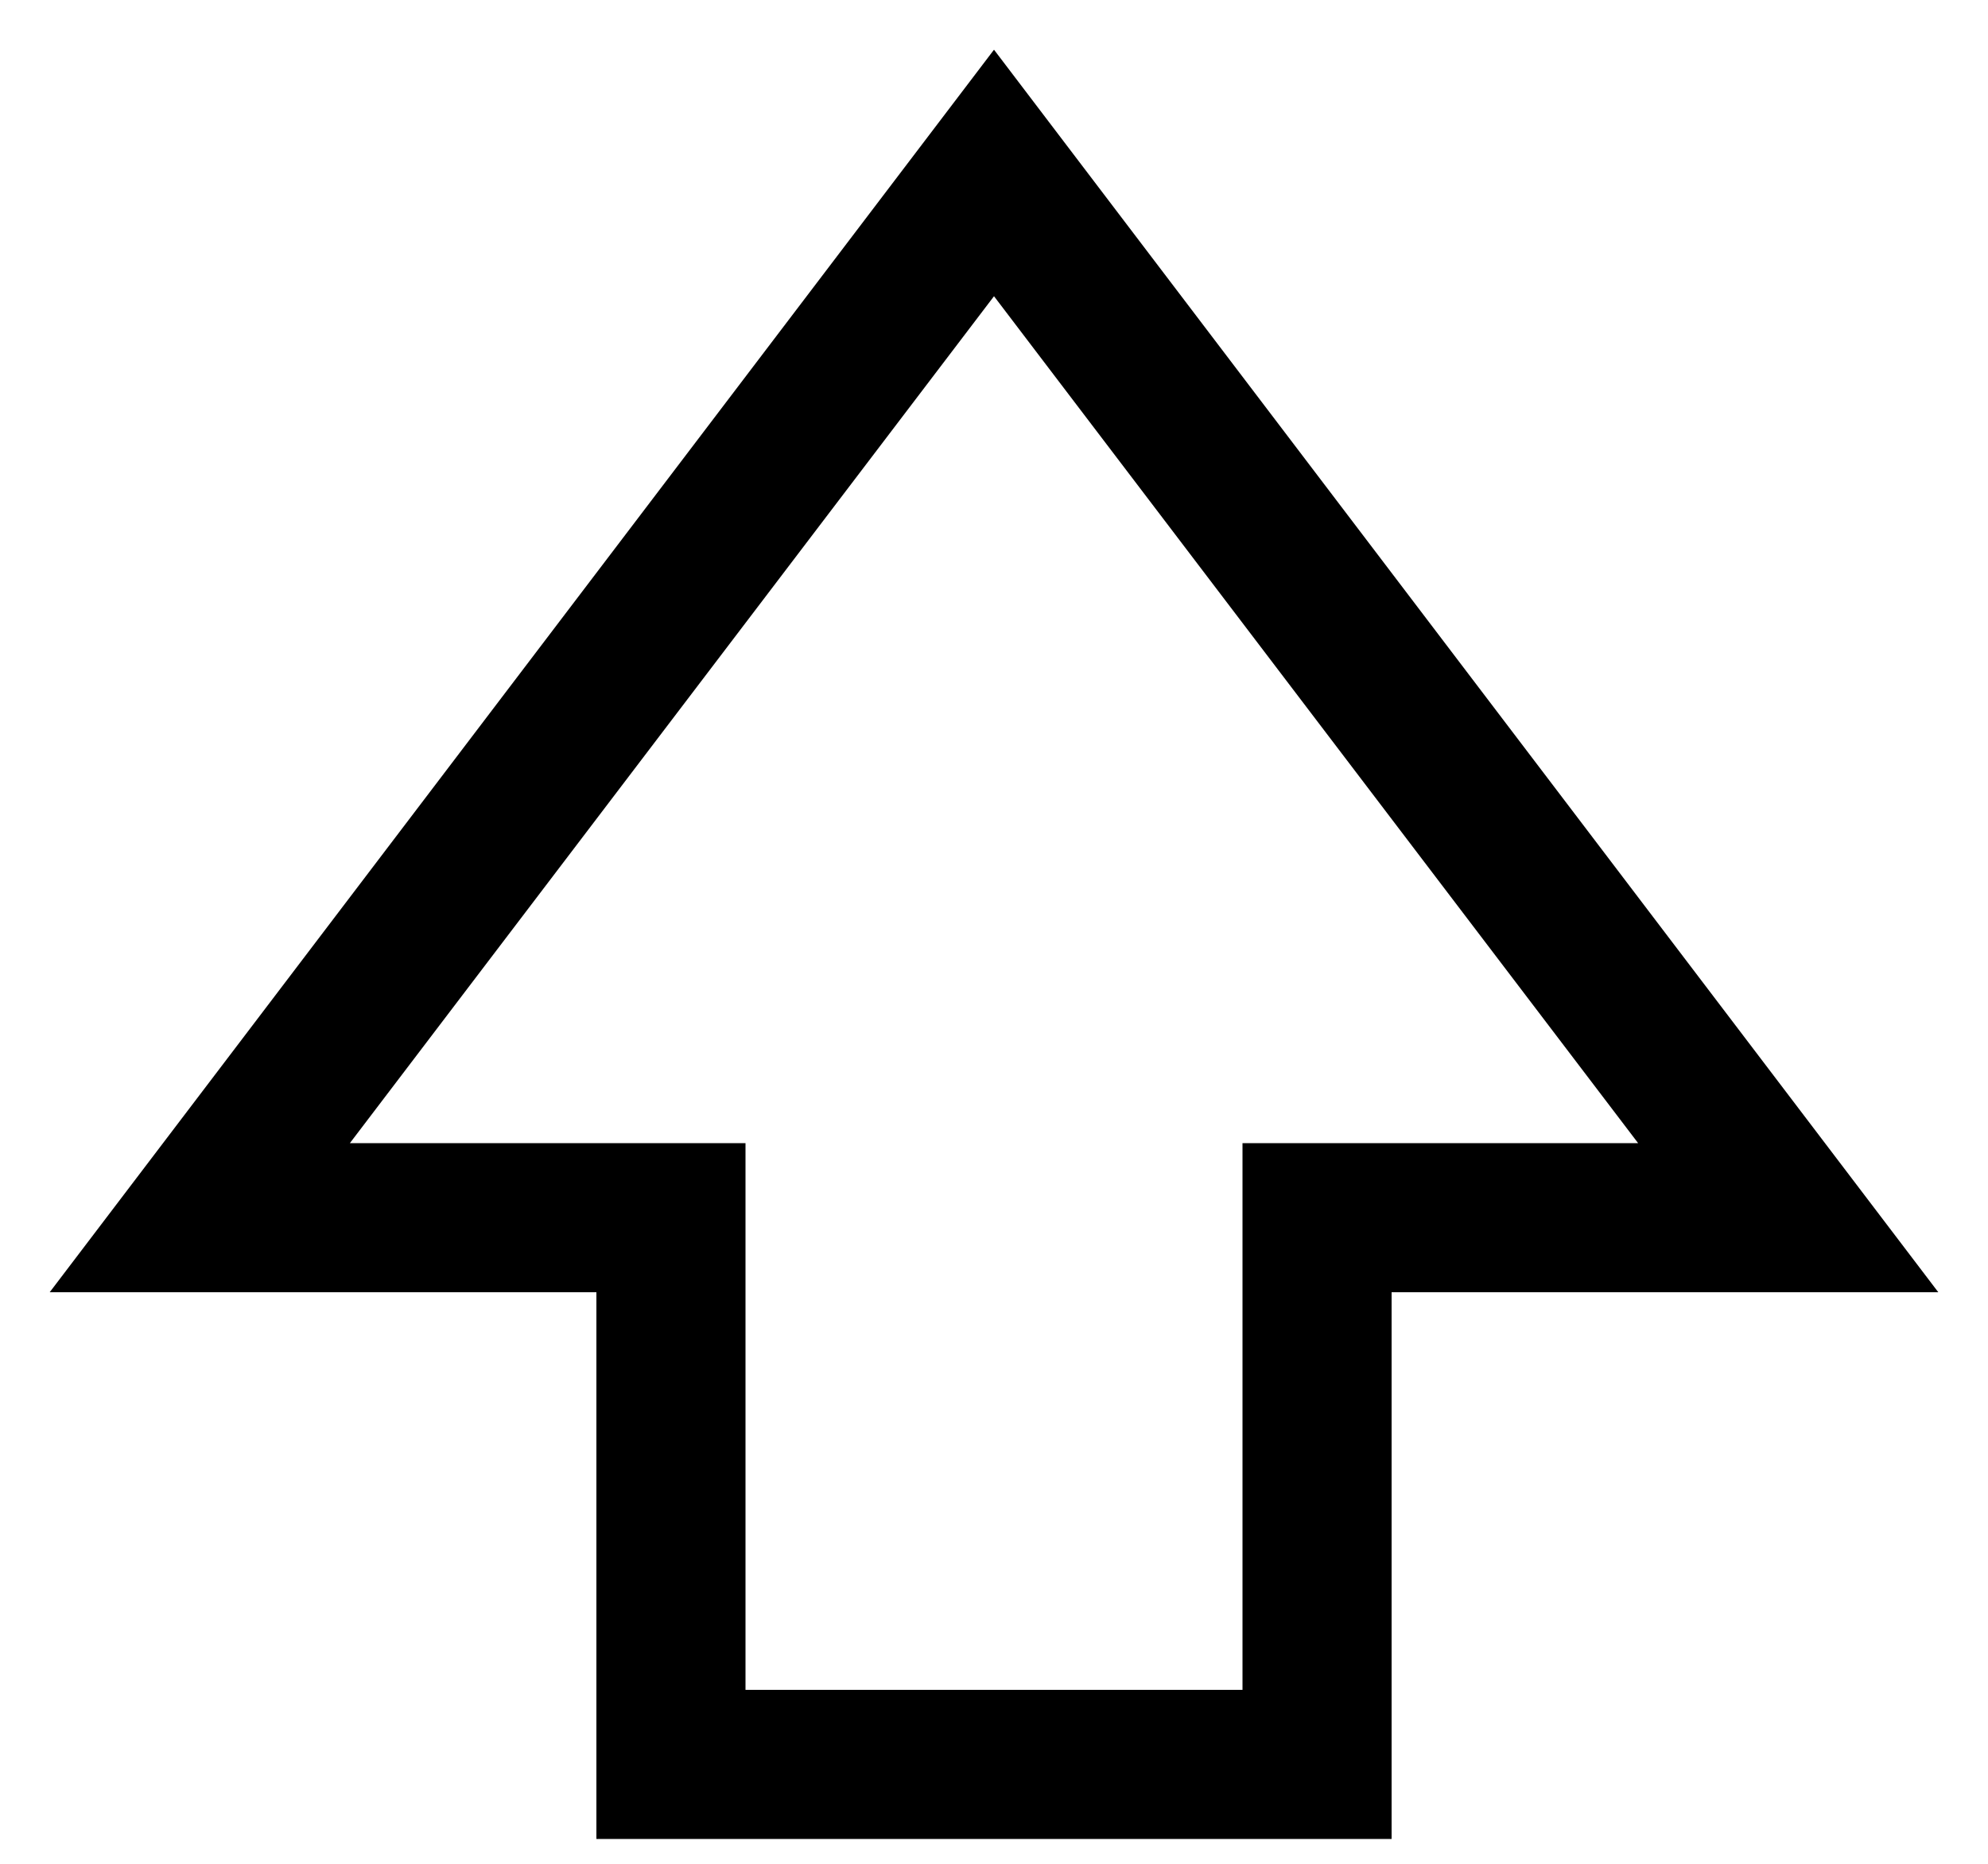 ﻿<?xml version="1.0" encoding="utf-8"?>
<svg version="1.1" xmlns:xlink="http://www.w3.org/1999/xlink" width="32px" height="30px" xmlns="http://www.w3.org/2000/svg">
  <defs>
    <pattern id="BGPattern" patternUnits="userSpaceOnUse" alignment="0 0" imageRepeat="None" />
    <mask fill="white" id="Clip526">
      <path d="M 22.4 29.6  L 9.6 29.6  L 9.6 20.8  L 0.8 20.8  L 16 0.8  L 31.2 20.8  L 22.4 20.8  L 22.4 29.6  Z M 12 18.4  L 12 27.2  L 20 27.2  L 20 18.4  L 26.368 18.4  L 16 4.768  L 5.632 18.4  L 12 18.4  Z " fill-rule="evenodd" />
    </mask>
  </defs>
  <g>
    <path d="M 22.4 29.6  L 9.6 29.6  L 9.6 20.8  L 0.8 20.8  L 16 0.8  L 31.2 20.8  L 22.4 20.8  L 22.4 29.6  Z M 12 18.4  L 12 27.2  L 20 27.2  L 20 18.4  L 26.368 18.4  L 16 4.768  L 5.632 18.4  L 12 18.4  Z " fill-rule="nonzero" fill="rgba(0, 0, 0, 1)" stroke="none" class="fill" />
    <path d="M 22.4 29.6  L 9.6 29.6  L 9.6 20.8  L 0.8 20.8  L 16 0.8  L 31.2 20.8  L 22.4 20.8  L 22.4 29.6  Z " stroke-width="0" stroke-dasharray="0" stroke="rgba(255, 255, 255, 0)" fill="none" class="stroke" mask="url(#Clip526)" />
    <path d="M 12 18.4  L 12 27.2  L 20 27.2  L 20 18.4  L 26.368 18.4  L 16 4.768  L 5.632 18.4  L 12 18.4  Z " stroke-width="0" stroke-dasharray="0" stroke="rgba(255, 255, 255, 0)" fill="none" class="stroke" mask="url(#Clip526)" />
  </g>
</svg>